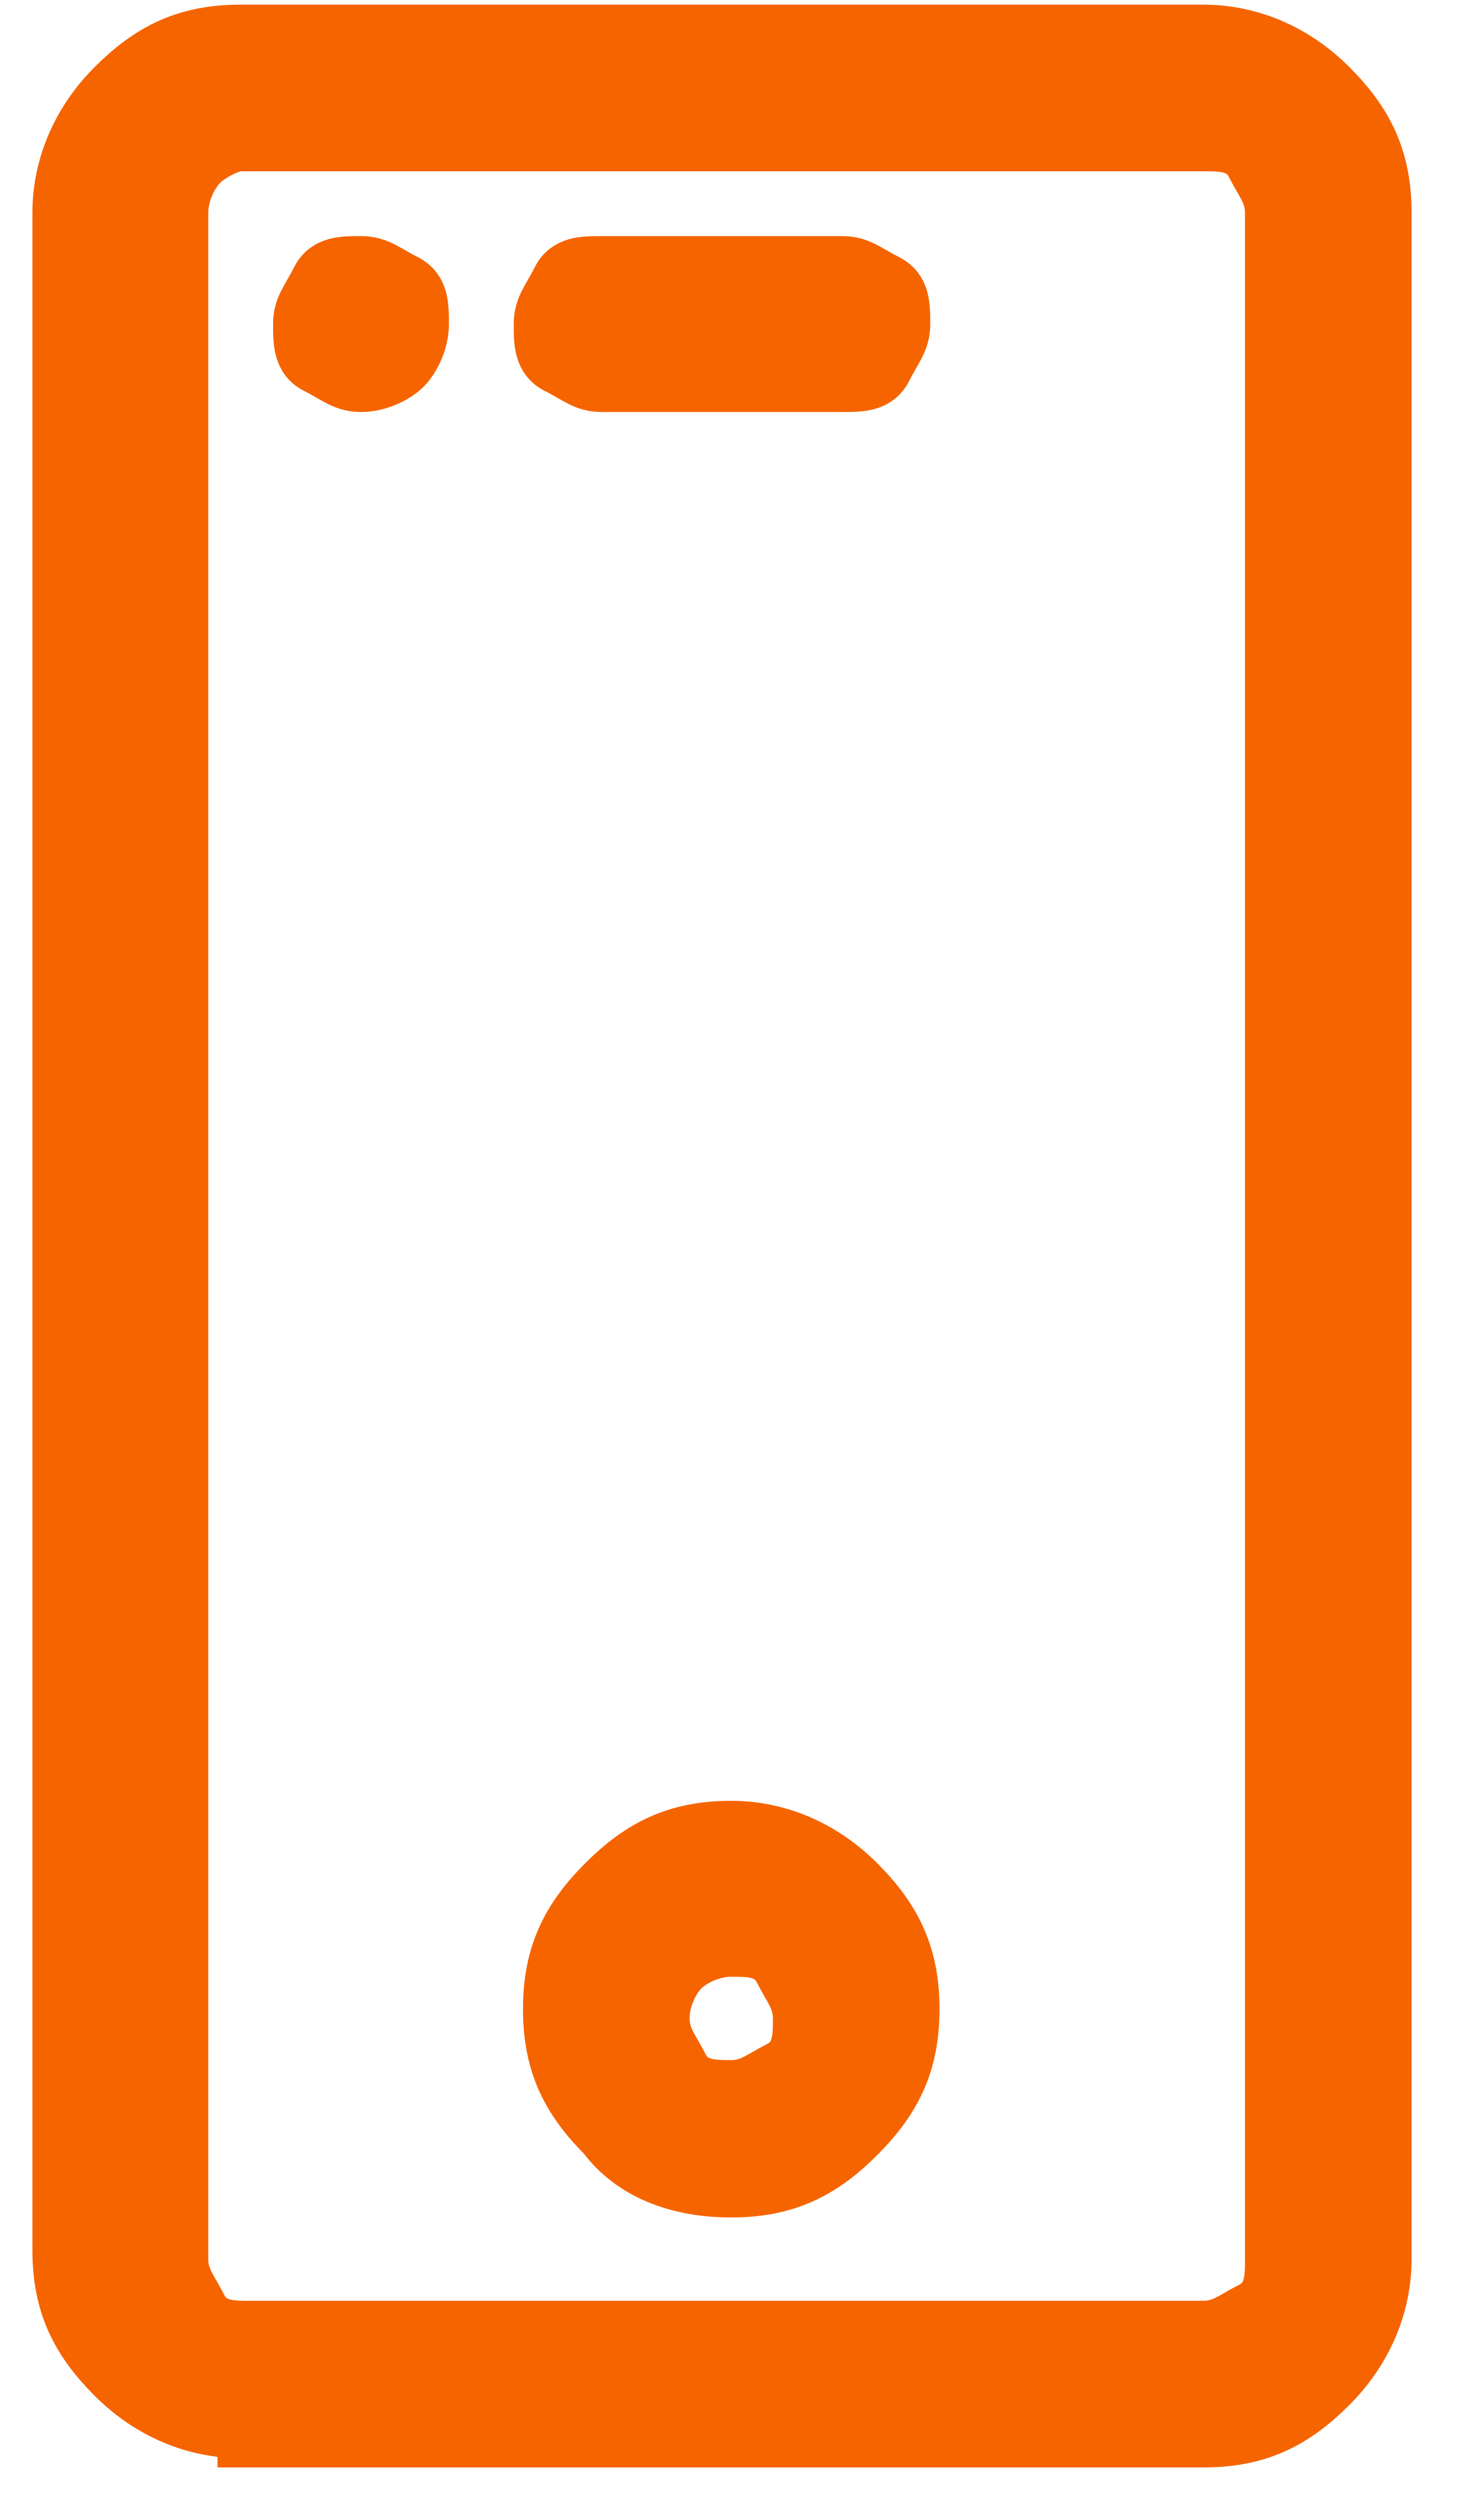 <svg xmlns="http://www.w3.org/2000/svg" xmlns:xlink="http://www.w3.org/1999/xlink" viewBox="0 0 16 27"><use xlink:href="#B" fill="#f66400" enable-background="new"/><use xlink:href="#B" fill="none" stroke="#f66400" stroke-width=".5" enable-background="new"/><defs ><path id="B" d="M2.6 26.3c-.5 0-1-.2-1.4-.6s-.6-.8-.6-1.4v-22c0-.5.2-1 .6-1.4S2 .3 2.6.3H13c.5 0 1 .2 1.4.6s.6.8.6 1.4v22.1c0 .5-.2 1-.6 1.4s-.8.6-1.4.6H2.6zM2.2 1.8c-.1.1-.2.3-.2.5v22.1c0 .2.1.3.2.5s.3.2.5.2H13c.2 0 .3-.1.5-.2s.2-.3.2-.5V2.3c0-.2-.1-.3-.2-.5s-.3-.2-.5-.2H2.6c-.1 0-.3.1-.4.2zM4.4 4c-.1.1-.3.2-.5.2s-.3-.1-.5-.2-.2-.3-.2-.5.1-.3.2-.5.3-.2.5-.2.3.1.5.2.2.3.2.5-.1.4-.2.5zm2.1.2c-.2 0-.3-.1-.5-.2s-.2-.3-.2-.5.1-.3.2-.5.3-.2.5-.2h2.6c.2 0 .3.1.5.2s.2.3.2.5-.1.3-.2.5-.3.2-.5.2H6.5zm0 18.9c-.4-.4-.6-.8-.6-1.4s.2-1 .6-1.4.8-.6 1.4-.6c.5 0 1 .2 1.4.6s.6.8.6 1.4-.2 1-.6 1.4-.8.6-1.4.6-1.1-.2-1.4-.6zm.9-1.8c-.1.1-.2.3-.2.5s.1.3.2.5.3.2.5.2.3-.1.5-.2.2-.3.2-.5-.1-.3-.2-.5-.3-.2-.5-.2-.4.1-.5.2z"/></defs></svg>